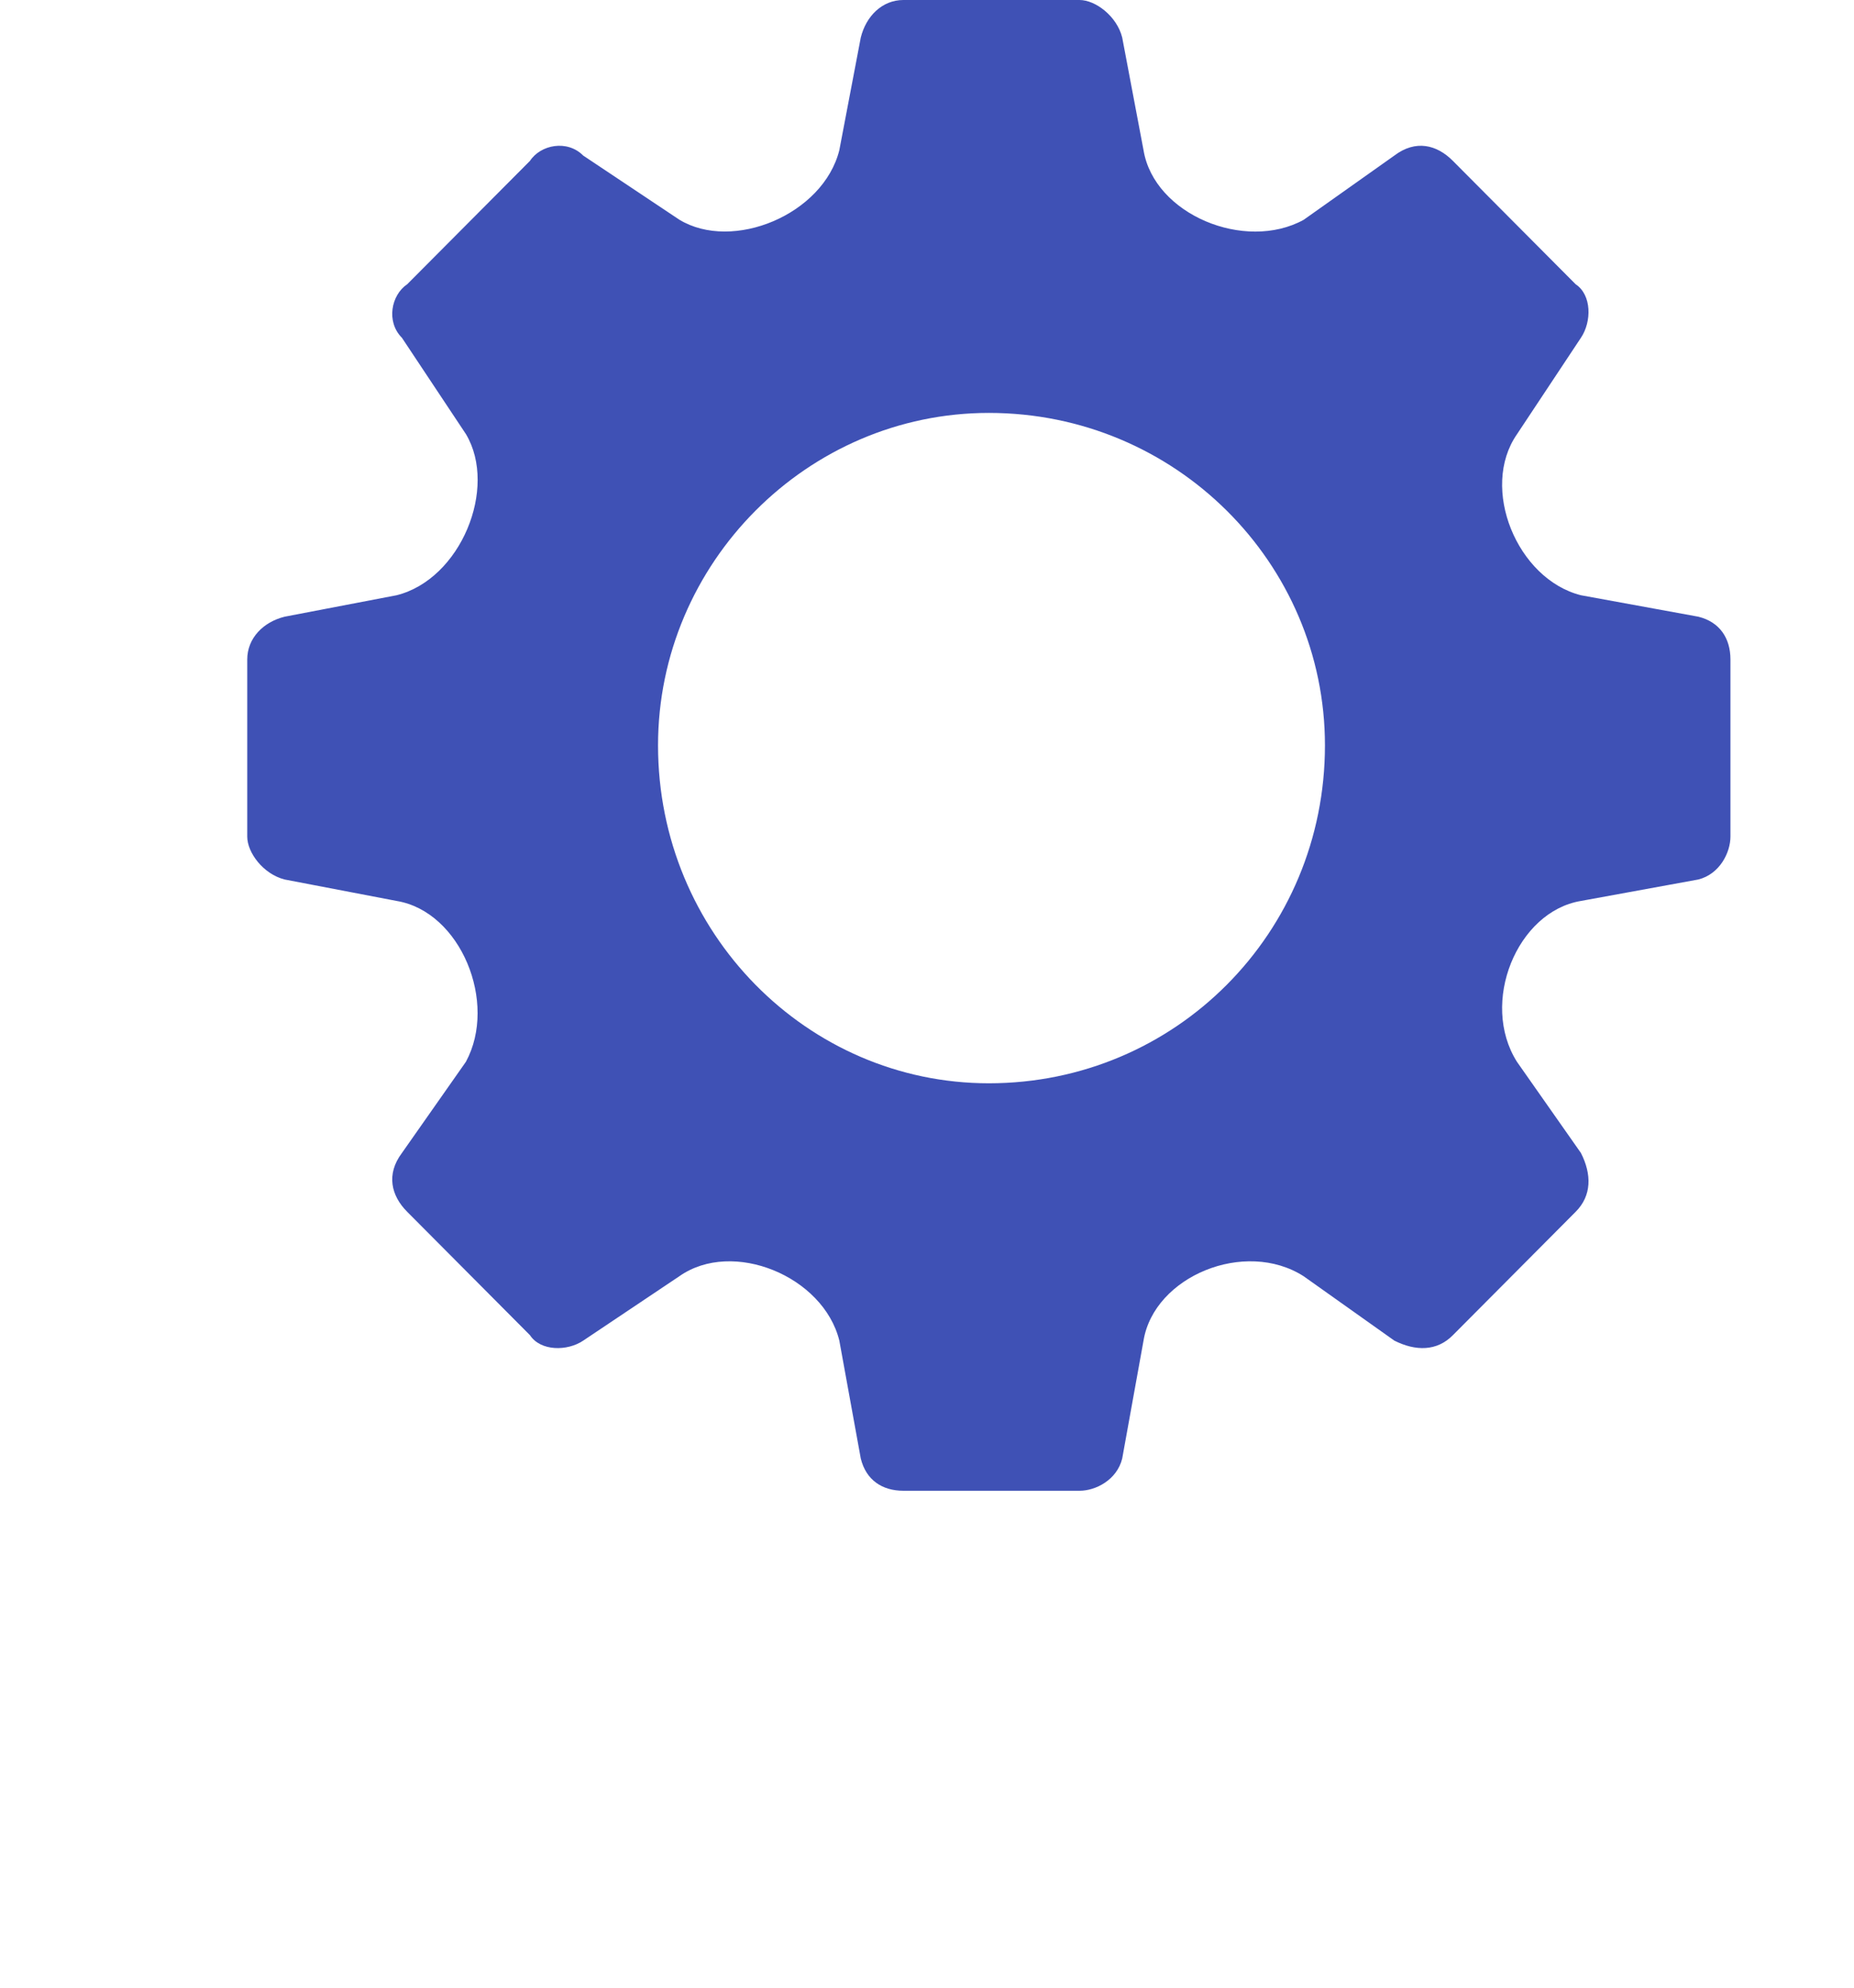<svg width="14" height="15" viewBox="0 0 14 15" fill="none" xmlns="http://www.w3.org/2000/svg">
<path fill-rule="evenodd" clip-rule="evenodd" d="M12.825 4.654L11.938 4.492C11.455 4.37 11.173 3.683 11.455 3.277L11.938 2.549C12.02 2.427 12.02 2.226 11.898 2.145L10.971 1.214C10.85 1.092 10.69 1.052 10.529 1.174L9.844 1.659C9.401 1.902 8.715 1.619 8.635 1.133L8.474 0.283C8.434 0.122 8.272 0 8.152 0H6.822C6.661 0 6.54 0.122 6.5 0.283L6.338 1.133C6.217 1.619 5.533 1.902 5.13 1.658L4.404 1.174C4.283 1.052 4.082 1.092 4.002 1.214L3.075 2.145C2.954 2.226 2.914 2.428 3.035 2.549L3.519 3.277C3.76 3.683 3.479 4.371 2.995 4.492L2.149 4.654C1.988 4.694 1.867 4.816 1.867 4.977V6.313C1.867 6.435 1.988 6.596 2.149 6.637L2.995 6.799C3.479 6.879 3.76 7.567 3.518 8.013L3.035 8.701C2.914 8.862 2.954 9.024 3.075 9.145L4.002 10.076C4.082 10.198 4.284 10.198 4.404 10.117L5.13 9.631C5.533 9.348 6.218 9.631 6.338 10.117L6.5 11.007C6.54 11.169 6.661 11.25 6.822 11.25H8.152C8.273 11.25 8.434 11.169 8.474 11.007L8.635 10.117C8.715 9.631 9.401 9.348 9.844 9.631L10.529 10.117C10.69 10.198 10.851 10.198 10.971 10.076L11.898 9.145C12.02 9.023 12.02 8.862 11.938 8.701L11.455 8.013C11.173 7.567 11.455 6.879 11.938 6.799L12.825 6.637C12.986 6.596 13.067 6.434 13.067 6.313V4.977C13.067 4.816 12.986 4.694 12.825 4.654ZM7.467 3.116C8.876 3.116 10.005 4.249 10.005 5.625C10.005 7.041 8.876 8.175 7.467 8.175C6.097 8.175 4.969 7.041 4.969 5.625C4.969 4.249 6.097 3.116 7.467 3.116Z" fill="#3F51B5"/>
</svg>
